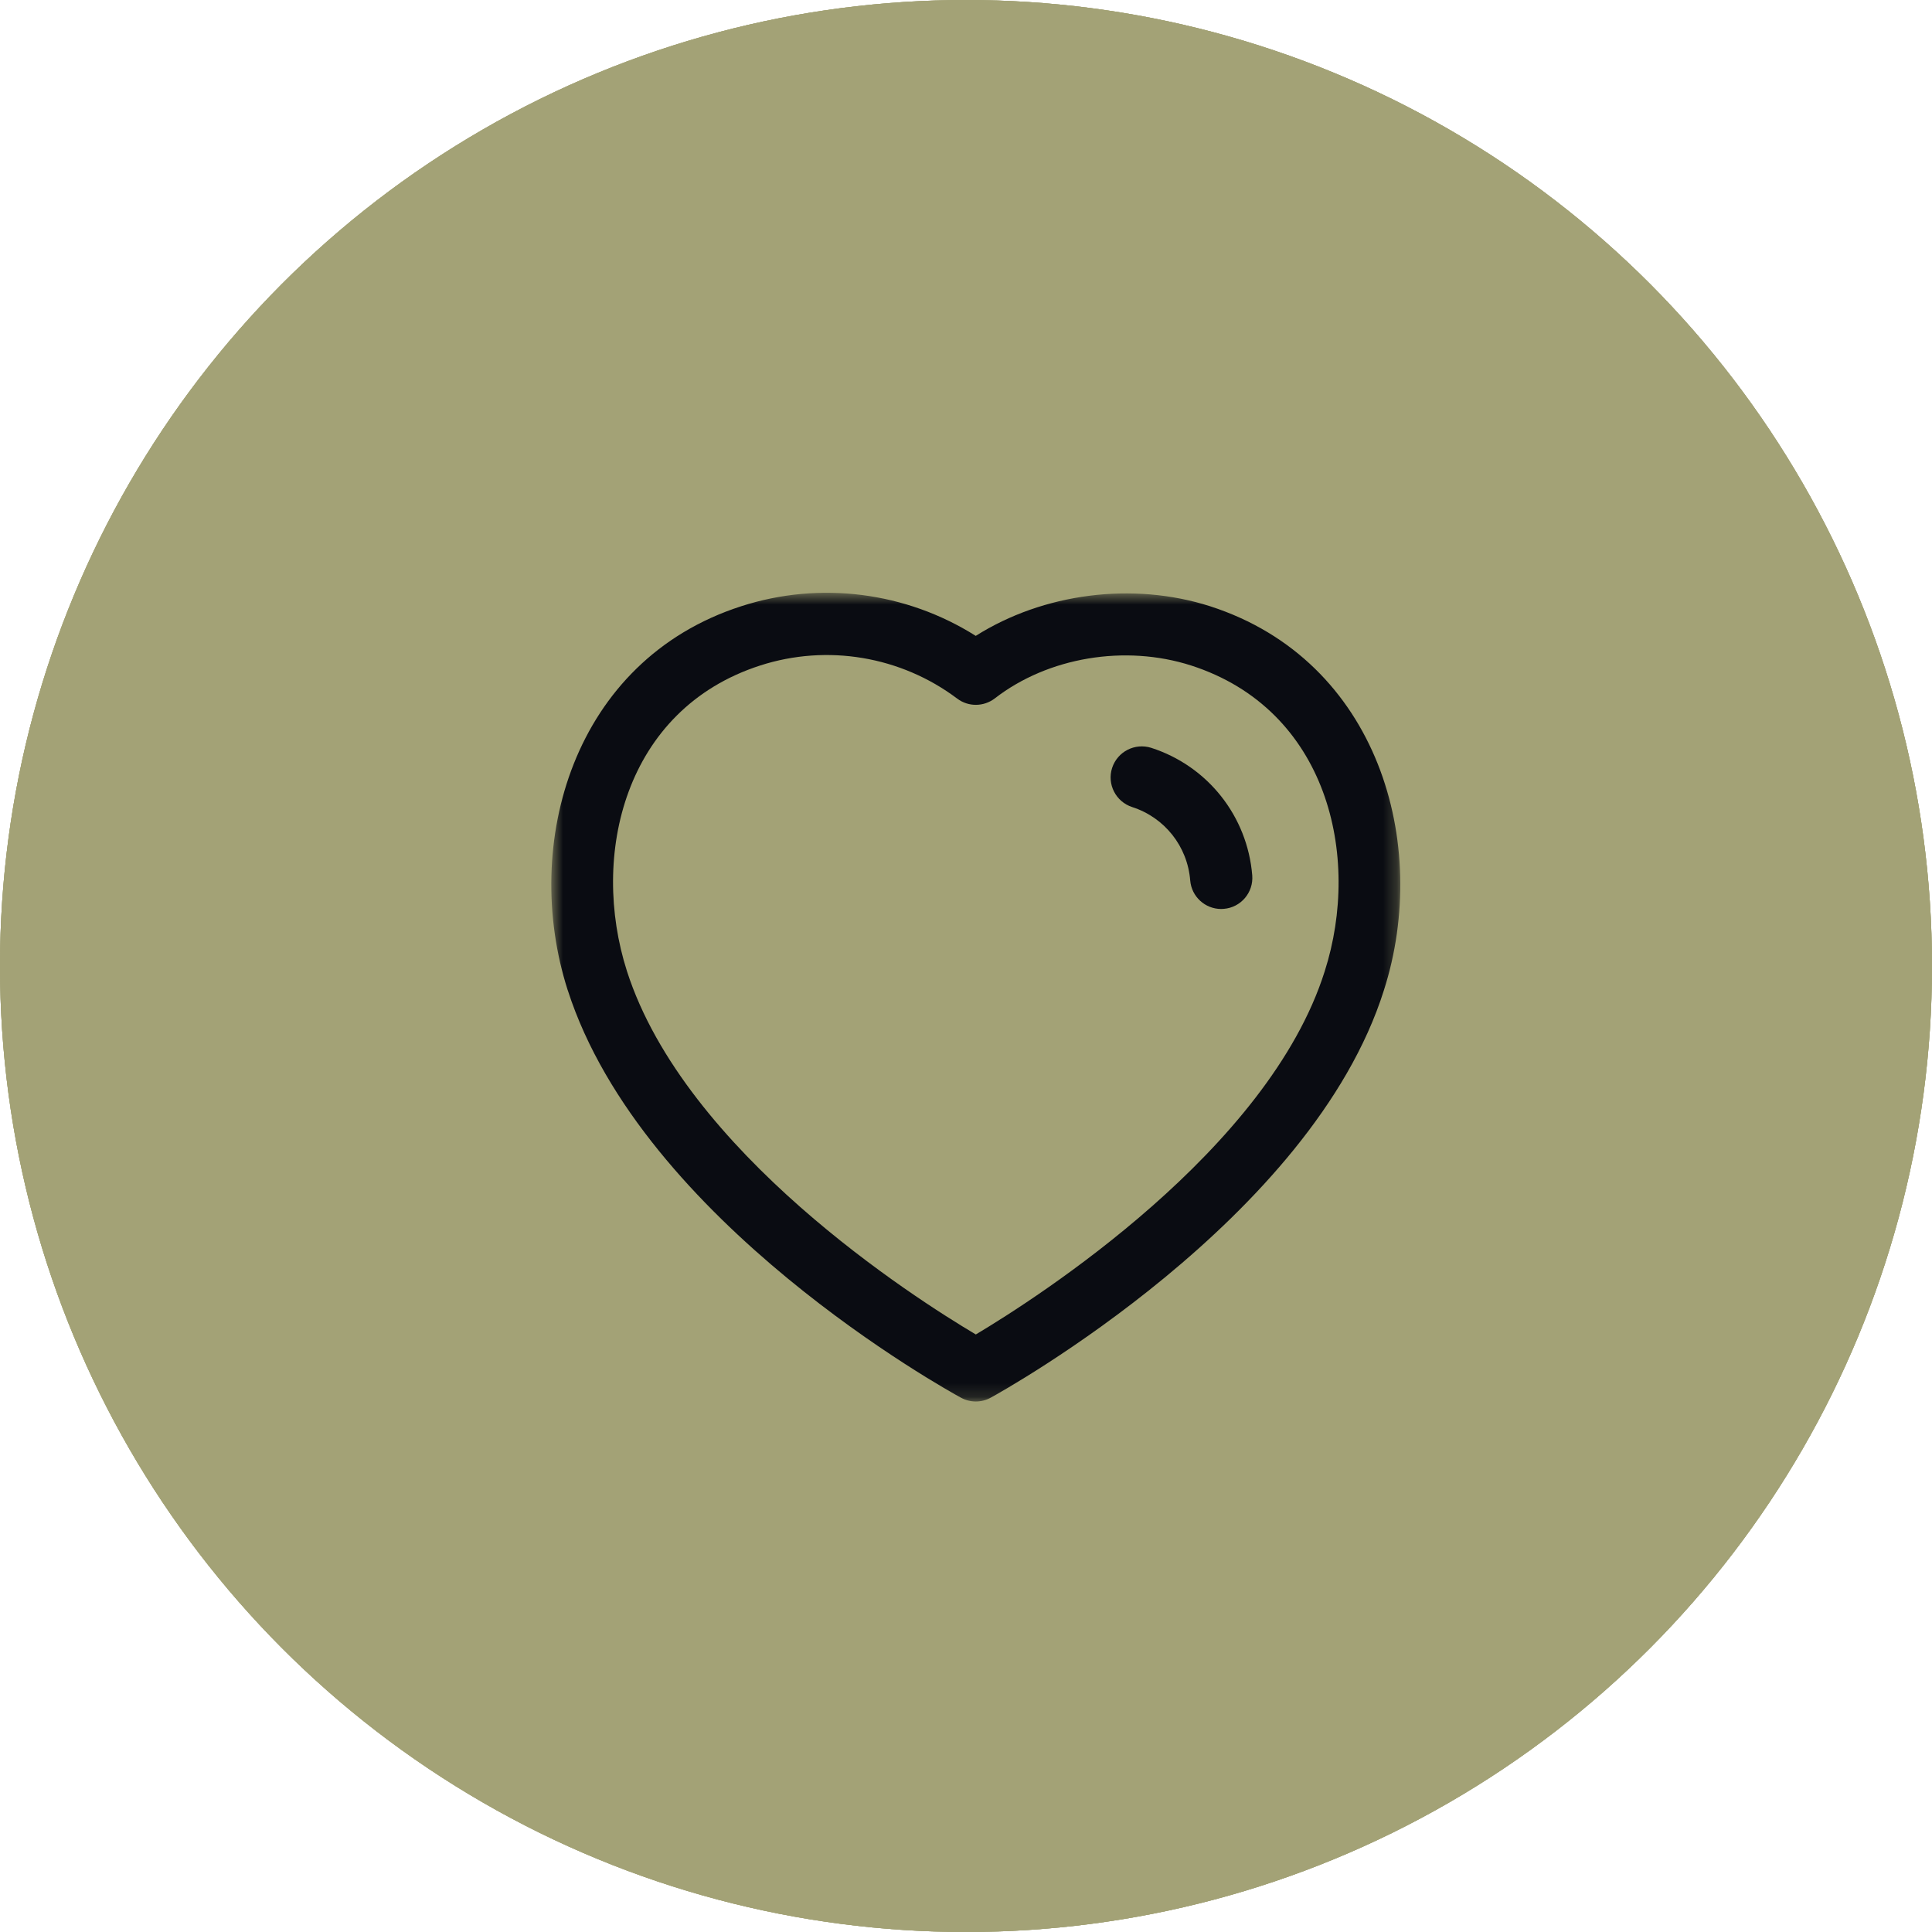 <svg width="139" height="139" viewBox="0 0 139 139" fill="none" xmlns="http://www.w3.org/2000/svg">
<circle cx="69.5" cy="69.5" r="69.5" fill="#A3A276"/>
<circle cx="69.5" cy="69.5" r="69.5" fill="#A3A276"/>
<circle cx="69.5" cy="69.5" r="69.5" fill="#A3A276"/>
<mask id="mask0_301_2173" style="mask-type:luminance" maskUnits="userSpaceOnUse" x="39" y="42" width="62" height="59">
<path fill-rule="evenodd" clip-rule="evenodd" d="M39.664 42.648H100.746V100.831H39.664V42.648Z" fill="white"/>
</mask>
<g mask="url(#mask0_301_2173)">
<path fill-rule="evenodd" clip-rule="evenodd" d="M45.106 69.868C49.289 82.882 65.815 93.406 70.207 96.01C74.614 93.379 91.259 82.739 95.308 69.88C97.966 61.568 95.499 51.039 85.695 47.879C80.945 46.354 75.404 47.282 71.579 50.242C70.78 50.857 69.67 50.869 68.864 50.26C64.813 47.214 59.52 46.322 54.695 47.879C44.906 51.036 42.448 61.565 45.106 69.868M70.21 100.832C69.84 100.832 69.473 100.742 69.139 100.56C68.205 100.05 46.207 87.925 40.845 71.234C40.842 71.234 40.842 71.231 40.842 71.231C37.477 60.723 41.224 47.518 53.323 43.618C59.004 41.781 65.195 42.589 70.201 45.749C75.052 42.682 81.497 41.834 87.064 43.618C99.174 47.524 102.934 60.726 99.571 71.231C94.383 87.731 72.224 100.038 71.284 100.554C70.95 100.739 70.58 100.832 70.21 100.832" fill="#0A0C12"/>
</g>
<path fill-rule="evenodd" clip-rule="evenodd" d="M87.86 65.398C86.705 65.398 85.726 64.512 85.631 63.343C85.434 60.89 83.793 58.819 81.457 58.065C80.278 57.683 79.634 56.421 80.013 55.248C80.398 54.073 81.648 53.434 82.829 53.804C86.896 55.12 89.745 58.721 90.094 62.979C90.193 64.211 89.277 65.291 88.045 65.389C87.982 65.395 87.922 65.398 87.86 65.398" fill="#0A0C12"/>
</svg>
